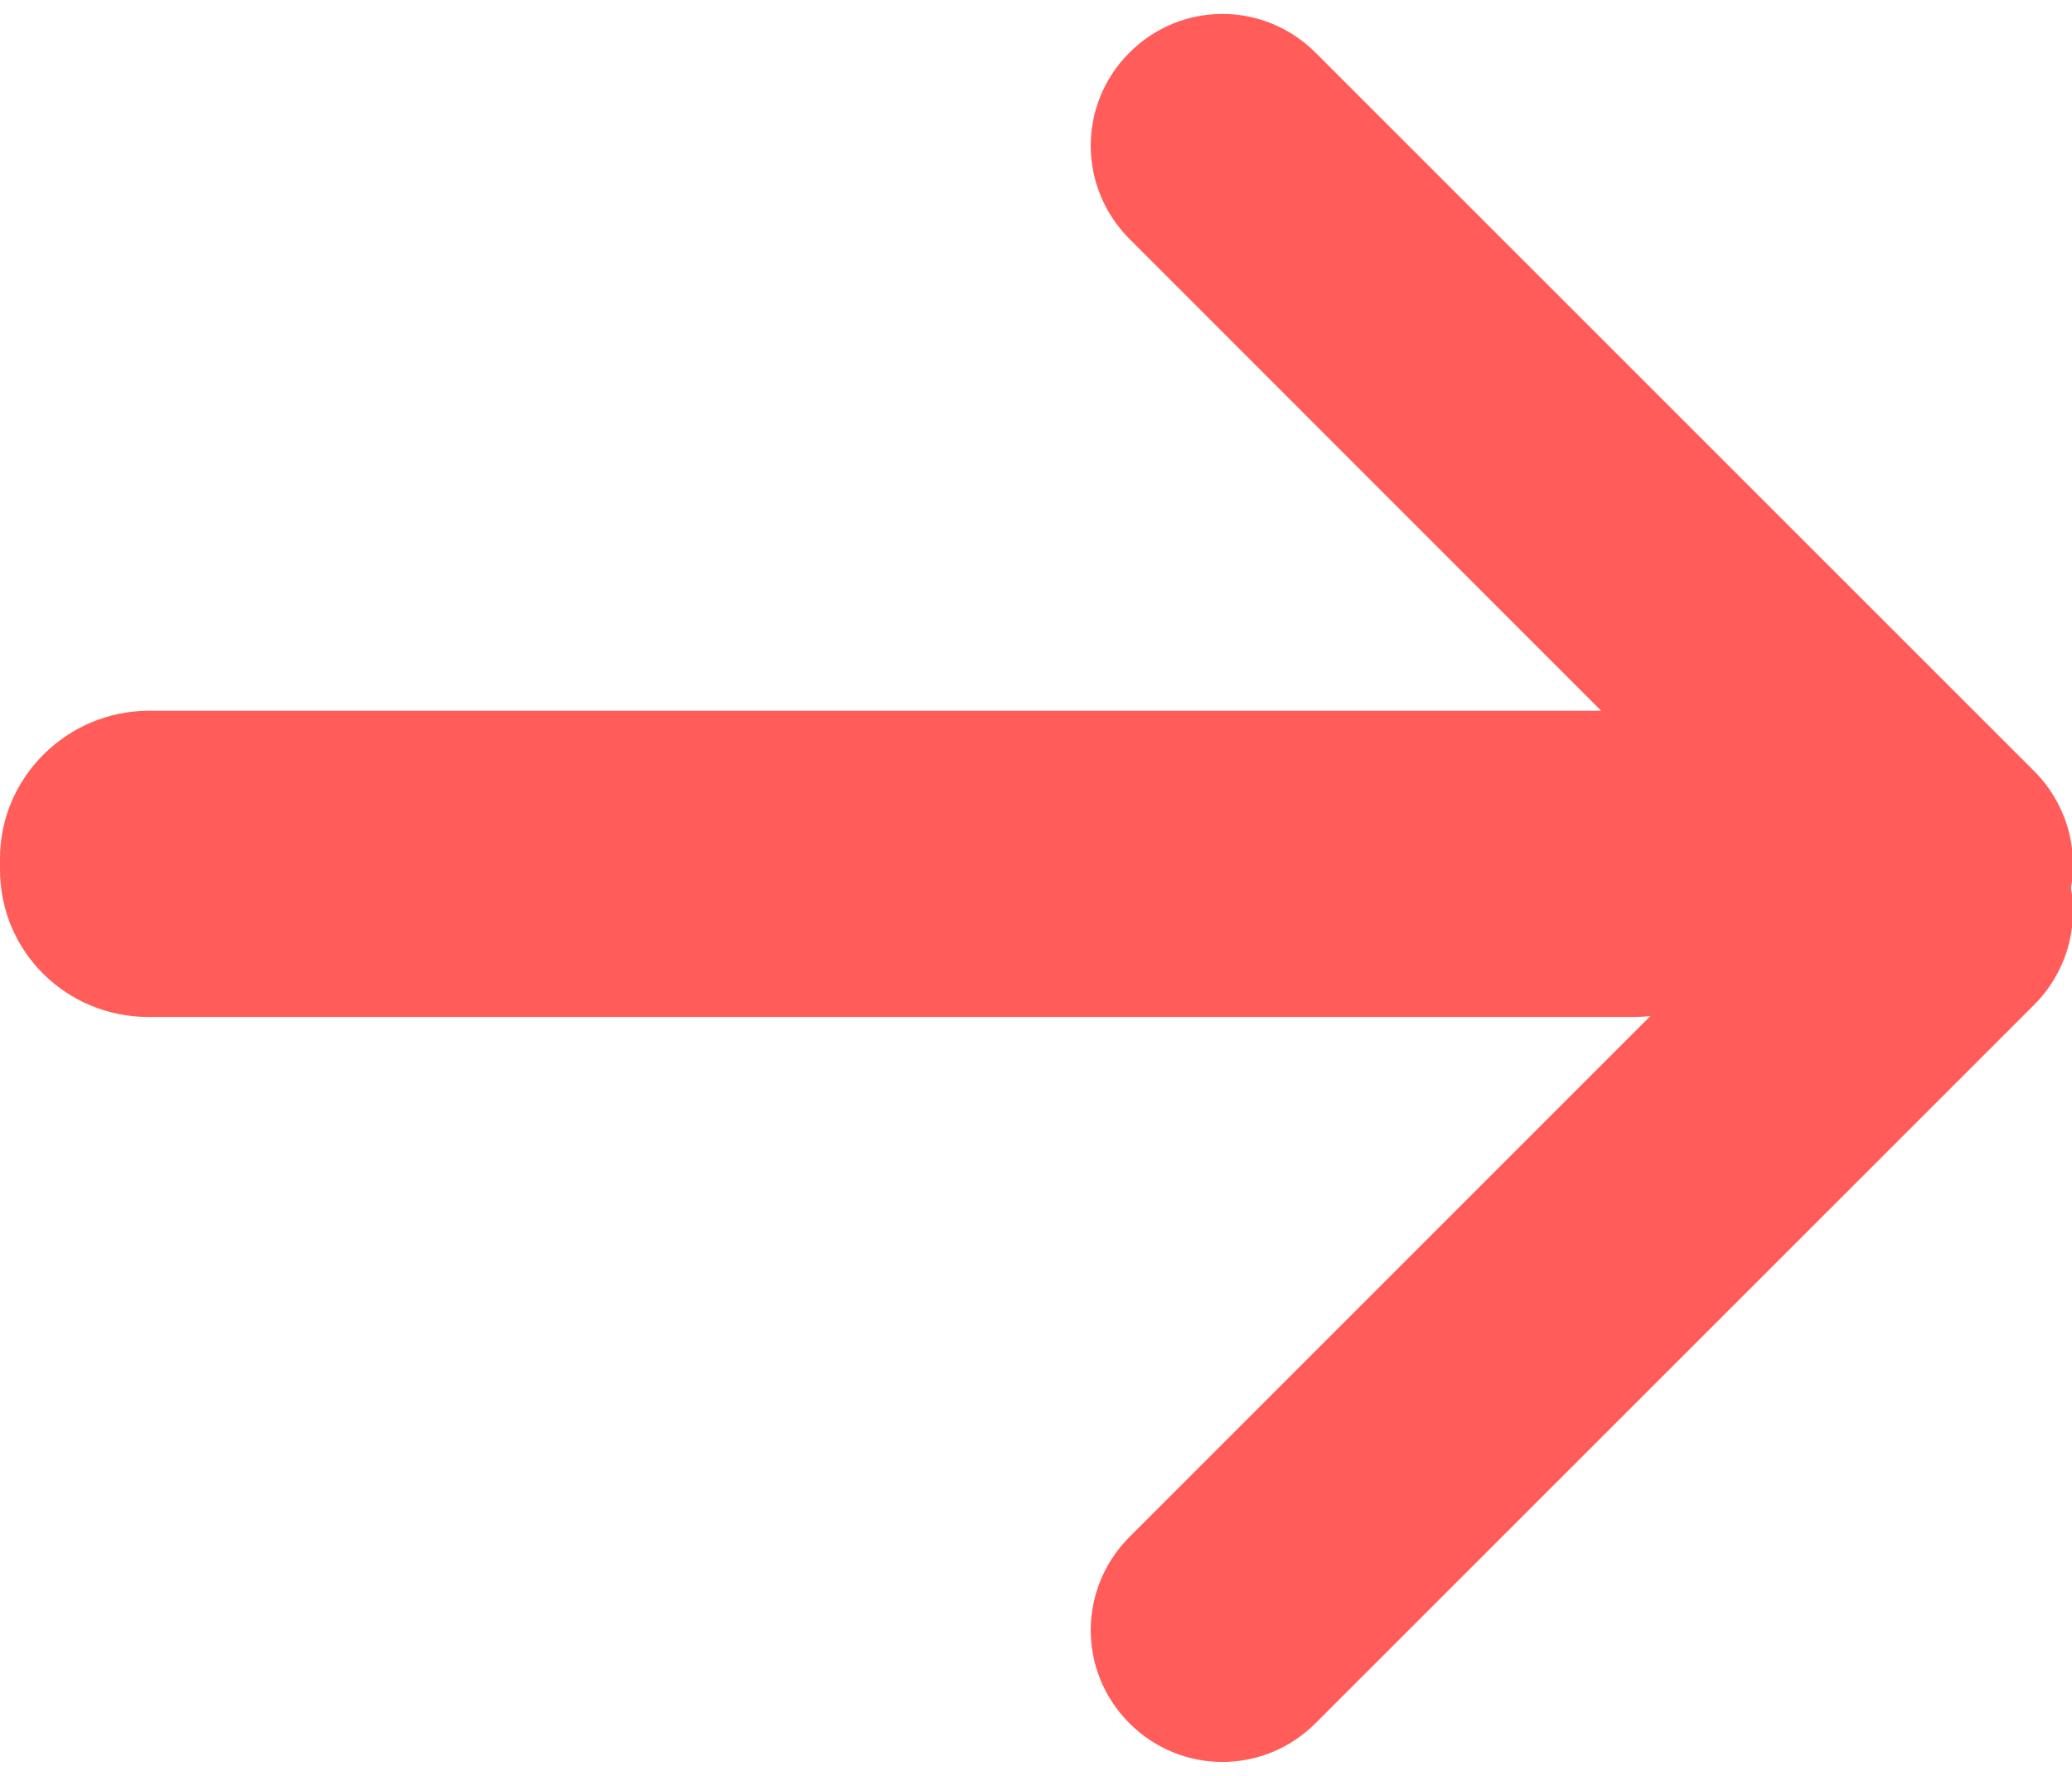 <?xml version="1.0" encoding="UTF-8"?>
<svg width="14px" height="12px" viewBox="0 0 14 12" version="1.1" xmlns="http://www.w3.org/2000/svg" xmlns:xlink="http://www.w3.org/1999/xlink">
    <!-- Generator: Sketch 40 (33762) - http://www.bohemiancoding.com/sketch -->
    <title>Arrow Copy</title>
    <desc>Created with Sketch.</desc>
    <defs></defs>
    <g id="Page-1" stroke="none" stroke-width="1" fill="none" fill-rule="evenodd">
        <g id="icons" transform="translate(-160, -2)" fill="#FF5C5A">
            <path d="M171.152,8.865 C171.112,8.87 171.071,8.872 171.03,8.872 L161.005,8.872 C160.45,8.872 160,8.433 160,7.874 L160,7.801 C160,7.25 160.457,6.803 161.005,6.803 L170.819,6.803 L167.633,3.616 C167.284,3.268 167.281,2.706 167.631,2.356 C167.978,2.008 168.539,2.005 168.891,2.358 L173.744,7.21 C173.959,7.426 174.043,7.722 173.993,8 C174.043,8.278 173.959,8.574 173.744,8.79 L168.891,13.642 C168.539,13.995 167.978,13.992 167.631,13.644 C167.281,13.294 167.284,12.732 167.633,12.384 L171.152,8.865 Z" id="Arrow-Copy"></path>
        </g>
    </g>
</svg>